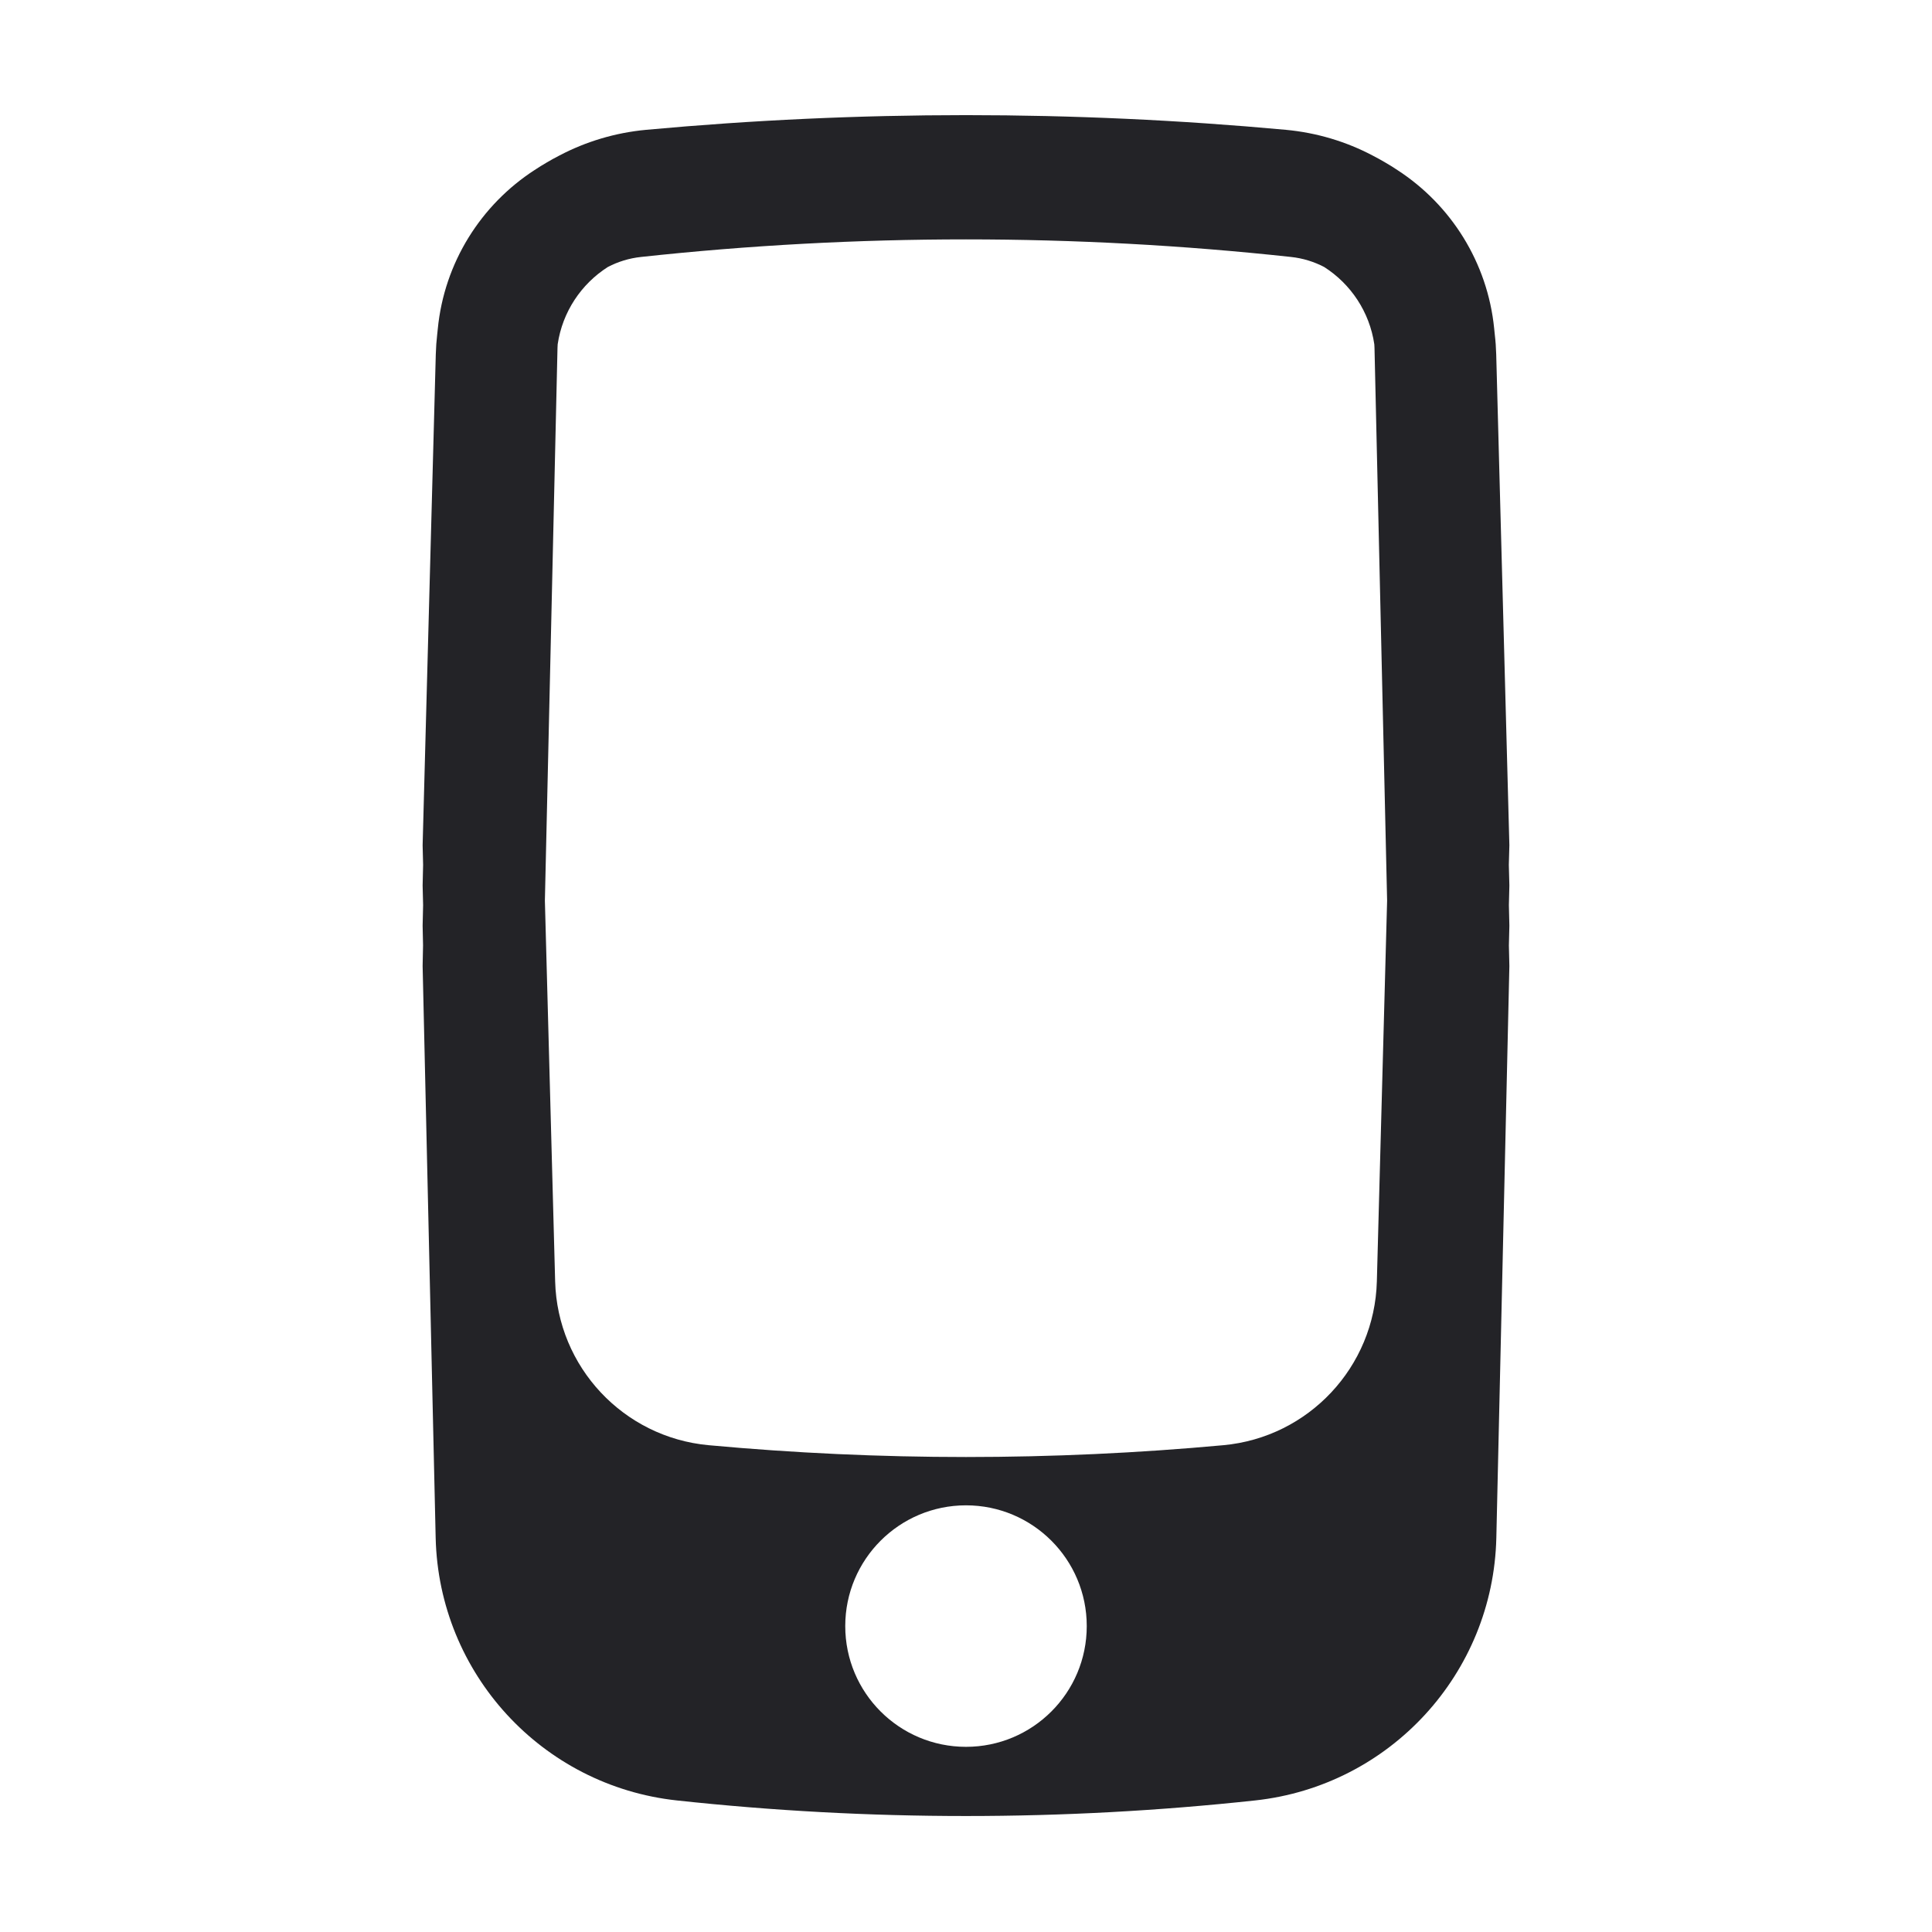 <svg width="32" height="32" viewBox="0 0 32 32" fill="none" xmlns="http://www.w3.org/2000/svg">
<path fill-rule="evenodd" clip-rule="evenodd" d="M25 14L24.991 14.324L25 14.667L24.992 14.991L25 15.333L24.992 15.66L25 16L24.784 25.471C24.732 27.718 23.023 29.579 20.789 29.821C17.605 30.165 14.394 30.165 11.211 29.821C8.977 29.579 7.268 27.718 7.216 25.471L7 16L7.007 15.658L7 15.333L7.008 14.992L7 14.667L7.008 14.325L7 14L7.218 5.869C7.221 5.756 7.229 5.644 7.242 5.533L7.247 5.486L7.251 5.448C7.358 4.349 7.967 3.391 8.855 2.816C8.921 2.772 8.989 2.73 9.058 2.69C9.125 2.65 9.195 2.612 9.265 2.576C9.7 2.347 10.187 2.198 10.704 2.15C14.227 1.826 17.773 1.826 21.296 2.15C21.812 2.198 22.298 2.346 22.733 2.575C22.803 2.611 22.872 2.649 22.94 2.689C23.011 2.73 23.081 2.773 23.149 2.819C24.032 3.393 24.638 4.346 24.748 5.439L24.758 5.538C24.771 5.647 24.779 5.758 24.782 5.869L25 14ZM22.766 5.761L22.975 14.916L22.805 21.224C22.767 22.641 21.675 23.807 20.263 23.937C17.427 24.198 14.573 24.198 11.737 23.937C10.325 23.807 9.233 22.641 9.195 21.224L9.025 14.917L9.234 5.761C9.235 5.741 9.236 5.722 9.237 5.702C9.316 5.166 9.627 4.703 10.068 4.422C10.235 4.335 10.42 4.277 10.617 4.256C14.195 3.868 17.805 3.868 21.383 4.256C21.58 4.277 21.765 4.335 21.932 4.422C22.373 4.703 22.684 5.166 22.763 5.703C22.764 5.722 22.765 5.741 22.766 5.761ZM16 28.933C17.105 28.933 18 28.038 18 26.933C18 25.829 17.105 24.933 16 24.933C14.895 24.933 14 25.829 14 26.933C14 28.038 14.895 28.933 16 28.933Z" fill="#232327"/>
</svg>
